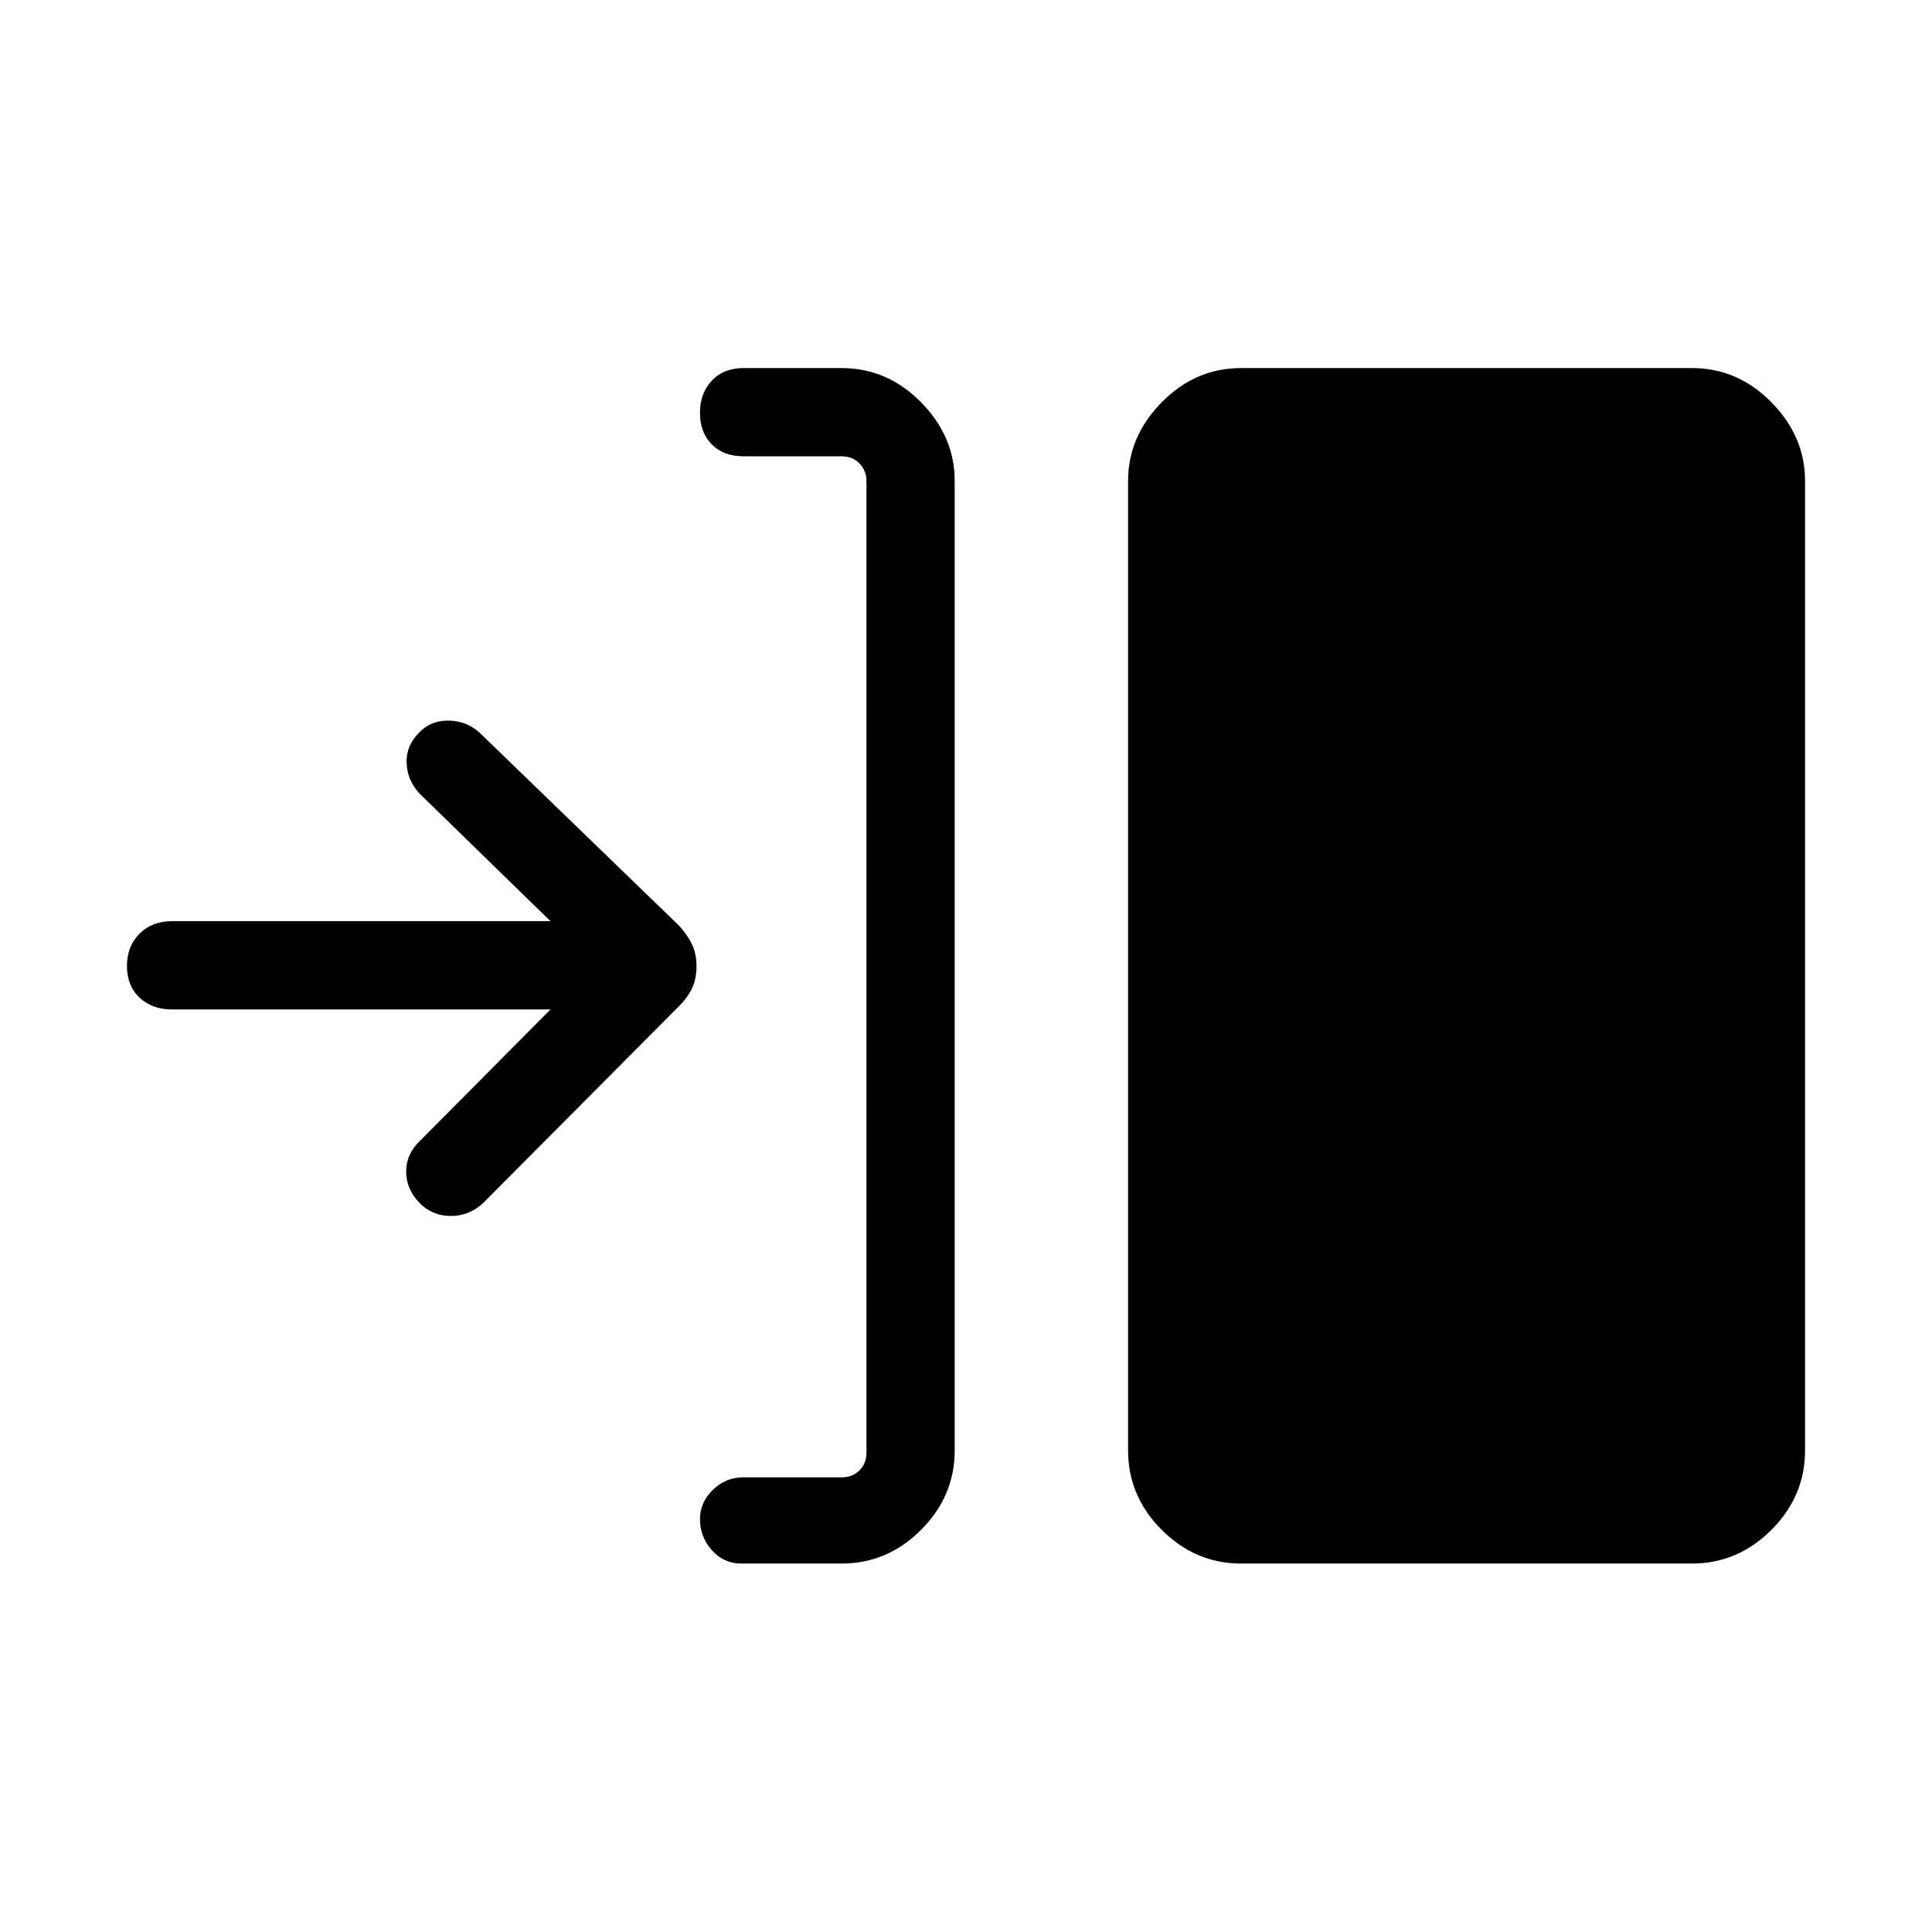 <svg xmlns="http://www.w3.org/2000/svg" height="48" viewBox="0 -960 960 960" width="48"><path d="M418.23-183.08h-49.85q-8.8 0-14.69-6.65-5.88-6.65-5.88-15.38 0-8.35 6.38-14.58 6.39-6.23 15.19-6.23h48.85q5.39 0 8.85-3.47 3.46-3.46 3.46-8.84v-482.73q0-5.19-3.46-8.75-3.46-3.56-8.85-3.56h-48.85q-9.79 0-15.68-5.89-5.89-5.89-5.89-15.69t5.89-16.03q5.89-6.23 15.68-6.23h48.85q22.69 0 39.42 16.99 16.73 17 16.73 39.05v481.84q0 22.69-16.73 39.42t-39.42 16.73Zm198.46 0q-22.69 0-39.42-16.73t-16.73-39.42v-481.84q0-22.05 16.73-39.05 16.73-16.99 39.42-16.99h224.08q22.69 0 39.42 16.99 16.73 17 16.73 39.05v481.84q0 22.69-16.73 39.42t-39.42 16.73H616.69ZM273.54-458.42H85.35q-9.8 0-16.04-5.89-6.23-5.9-6.23-15.7 0-9.8 6.23-16.03 6.24-6.23 16.04-6.23h188.19l-64.85-63.19q-6.19-6.42-6.63-15.11-.44-8.7 6.06-15.28 5.78-6.19 14.73-6.09 8.96.09 15.54 6.09l99.15 95.93q4.11 4.59 6.32 9.21 2.22 4.62 2.22 10.86 0 6.24-2.2 10.89-2.19 4.65-6.26 8.7l-97.4 97.89q-7.03 6.64-16.28 6.58-9.25-.06-15.44-6.44-6.69-6.89-6.69-15.62 0-8.74 6.88-15.27l64.85-65.3Z"/></svg>